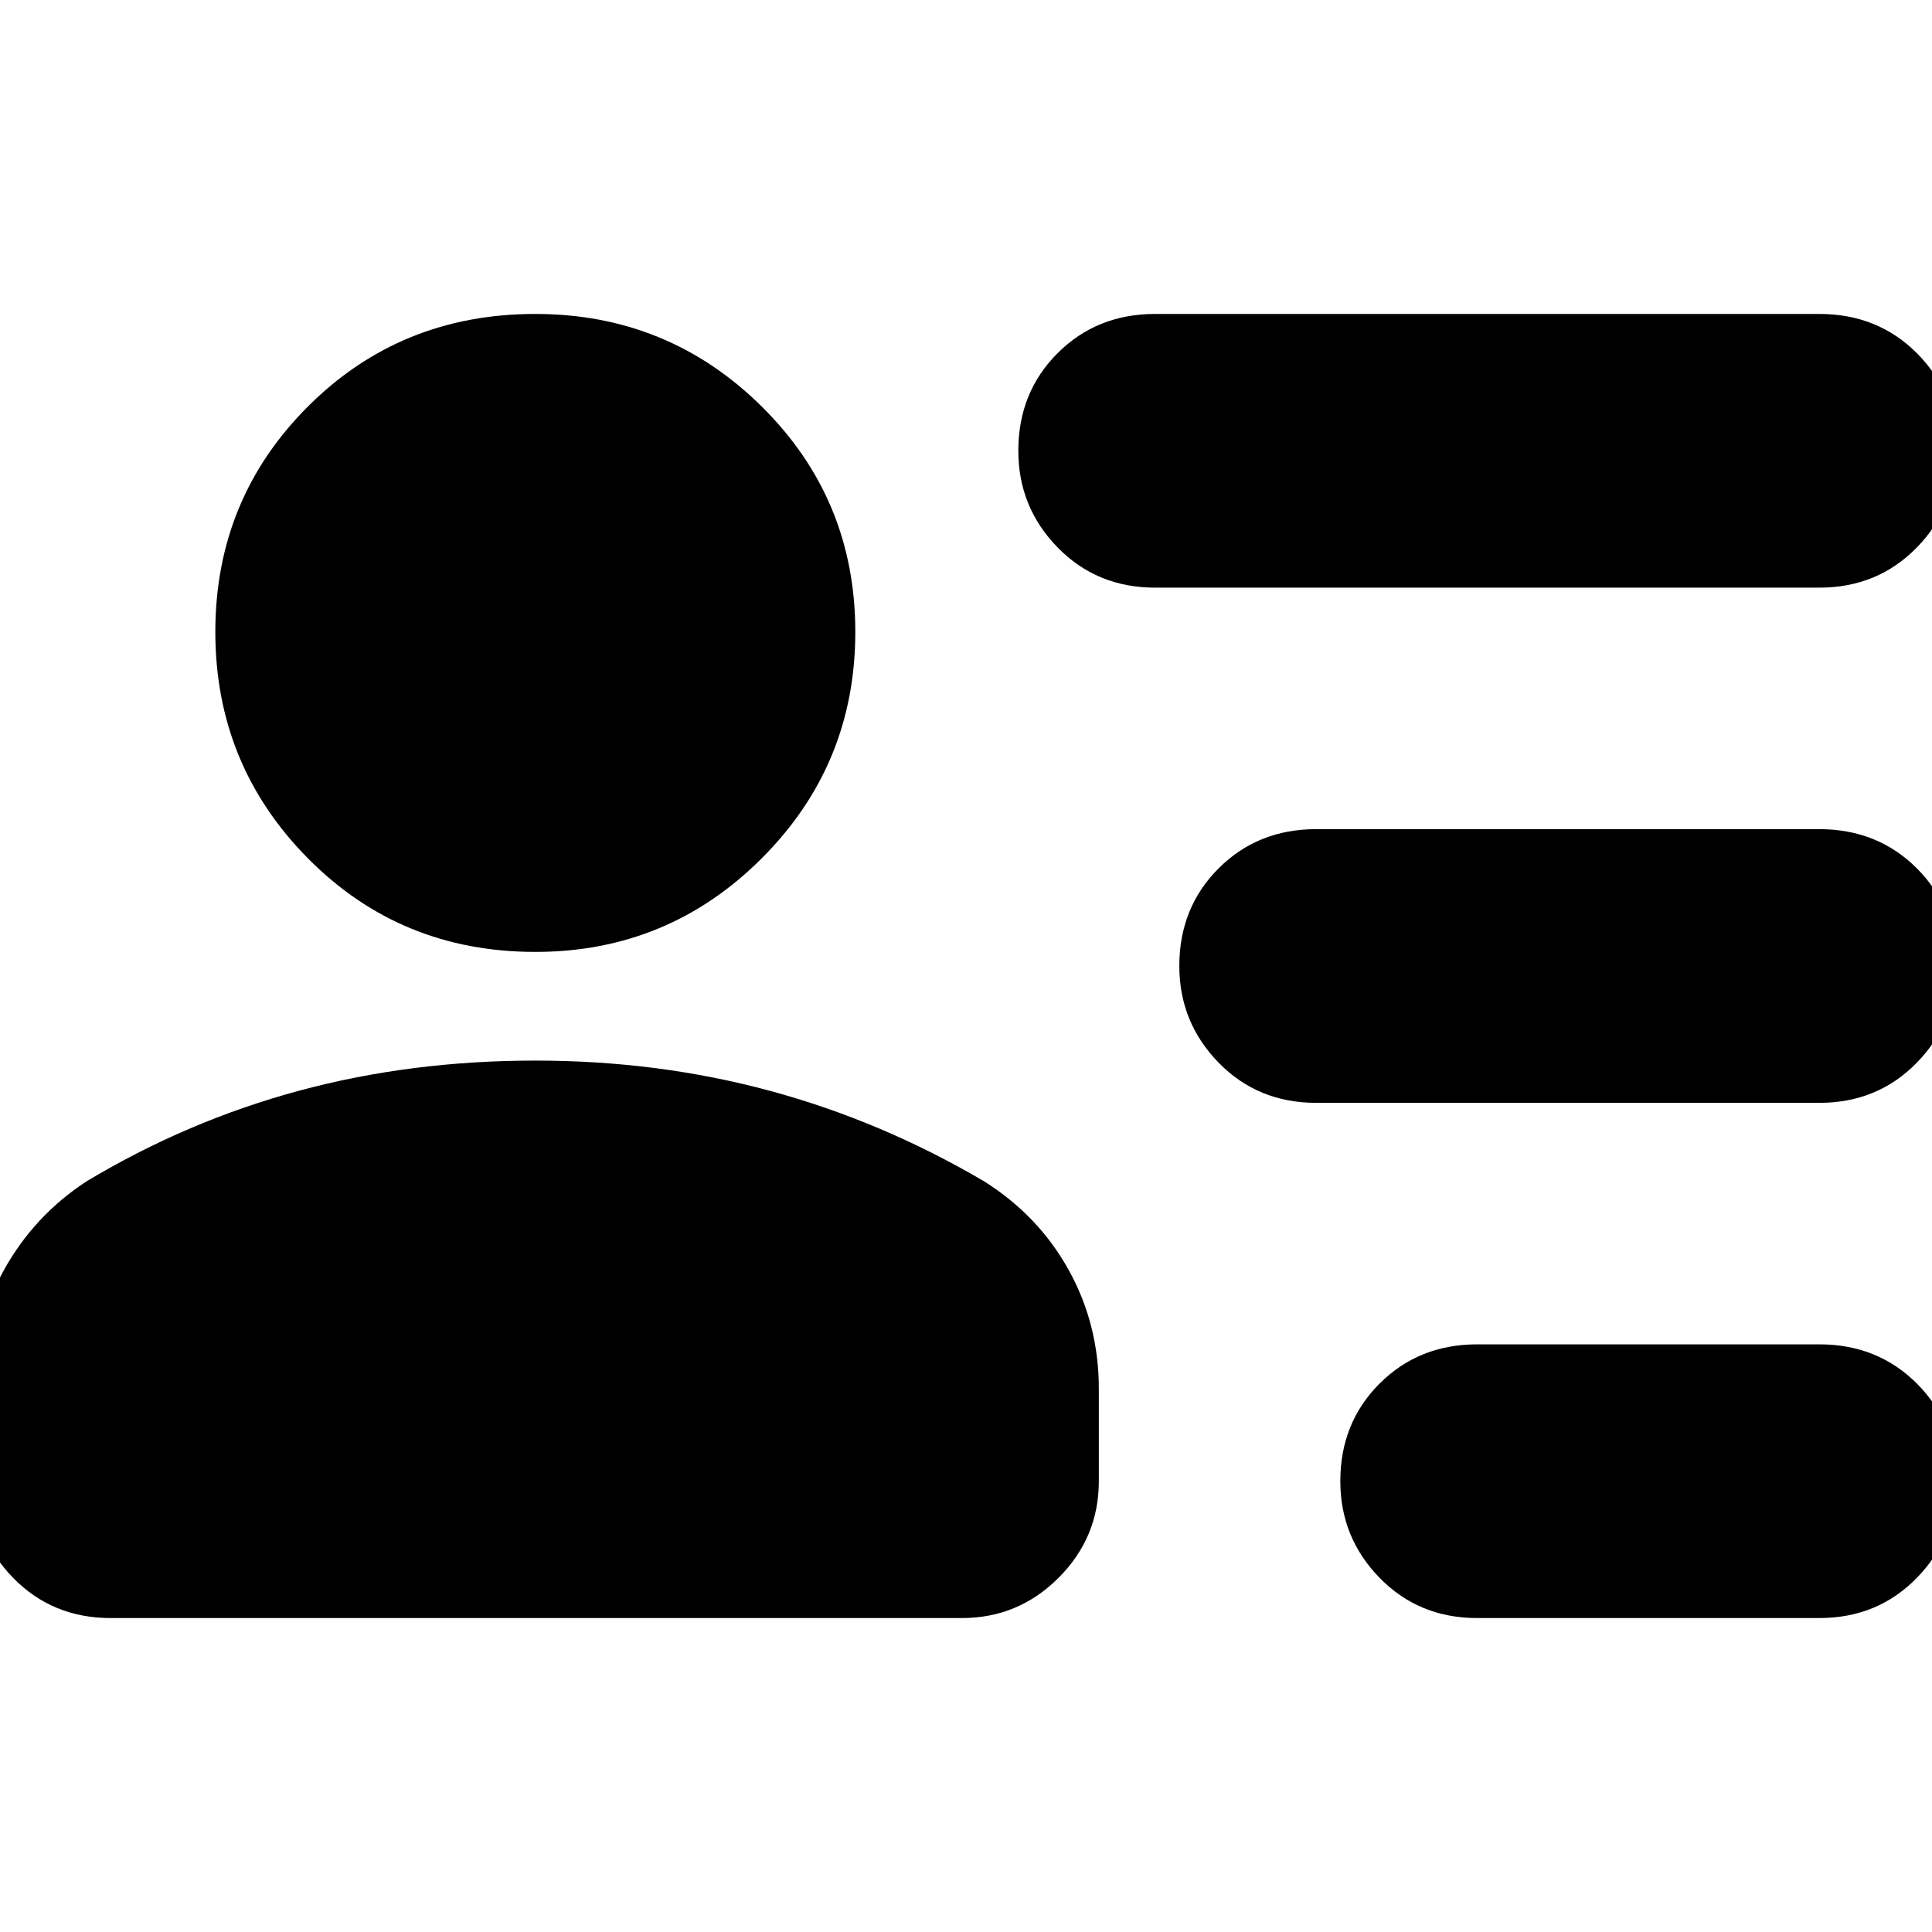 <svg xmlns="http://www.w3.org/2000/svg" height="24" viewBox="0 -960 960 960" width="24"><path d="M734-156q-29 0-48.5-20T666-224q0-29 19.5-48.5T734-292h170q29 0 48.5 19.5T972-224q0 28-19.5 48T904-156H734Zm-80-256q-29 0-48.5-20T586-480q0-29 19.5-48.5T654-548h250q29 0 48.5 19.5T972-480q0 28-19.5 48T904-412H654Zm-80-256q-29 0-48.5-20T506-736q0-29 19.5-48.5T574-804h330q29 0 48.5 19.5T972-736q0 28-19.5 48T904-668H574ZM266-487q-67 0-113-46.5T107-646q0-66 46-112t113-46q66 0 112.5 46T425-646q0 66-46.5 112.5T266-487ZM55-156q-29 0-48.5-20T-13-224v-46q0-32 15-59t41-44q50-30 105.5-45T266-433q61 0 116.5 15T489-373q27 17 42 44t15 59v46q0 28-20 48t-48 20H55Z"/></svg>